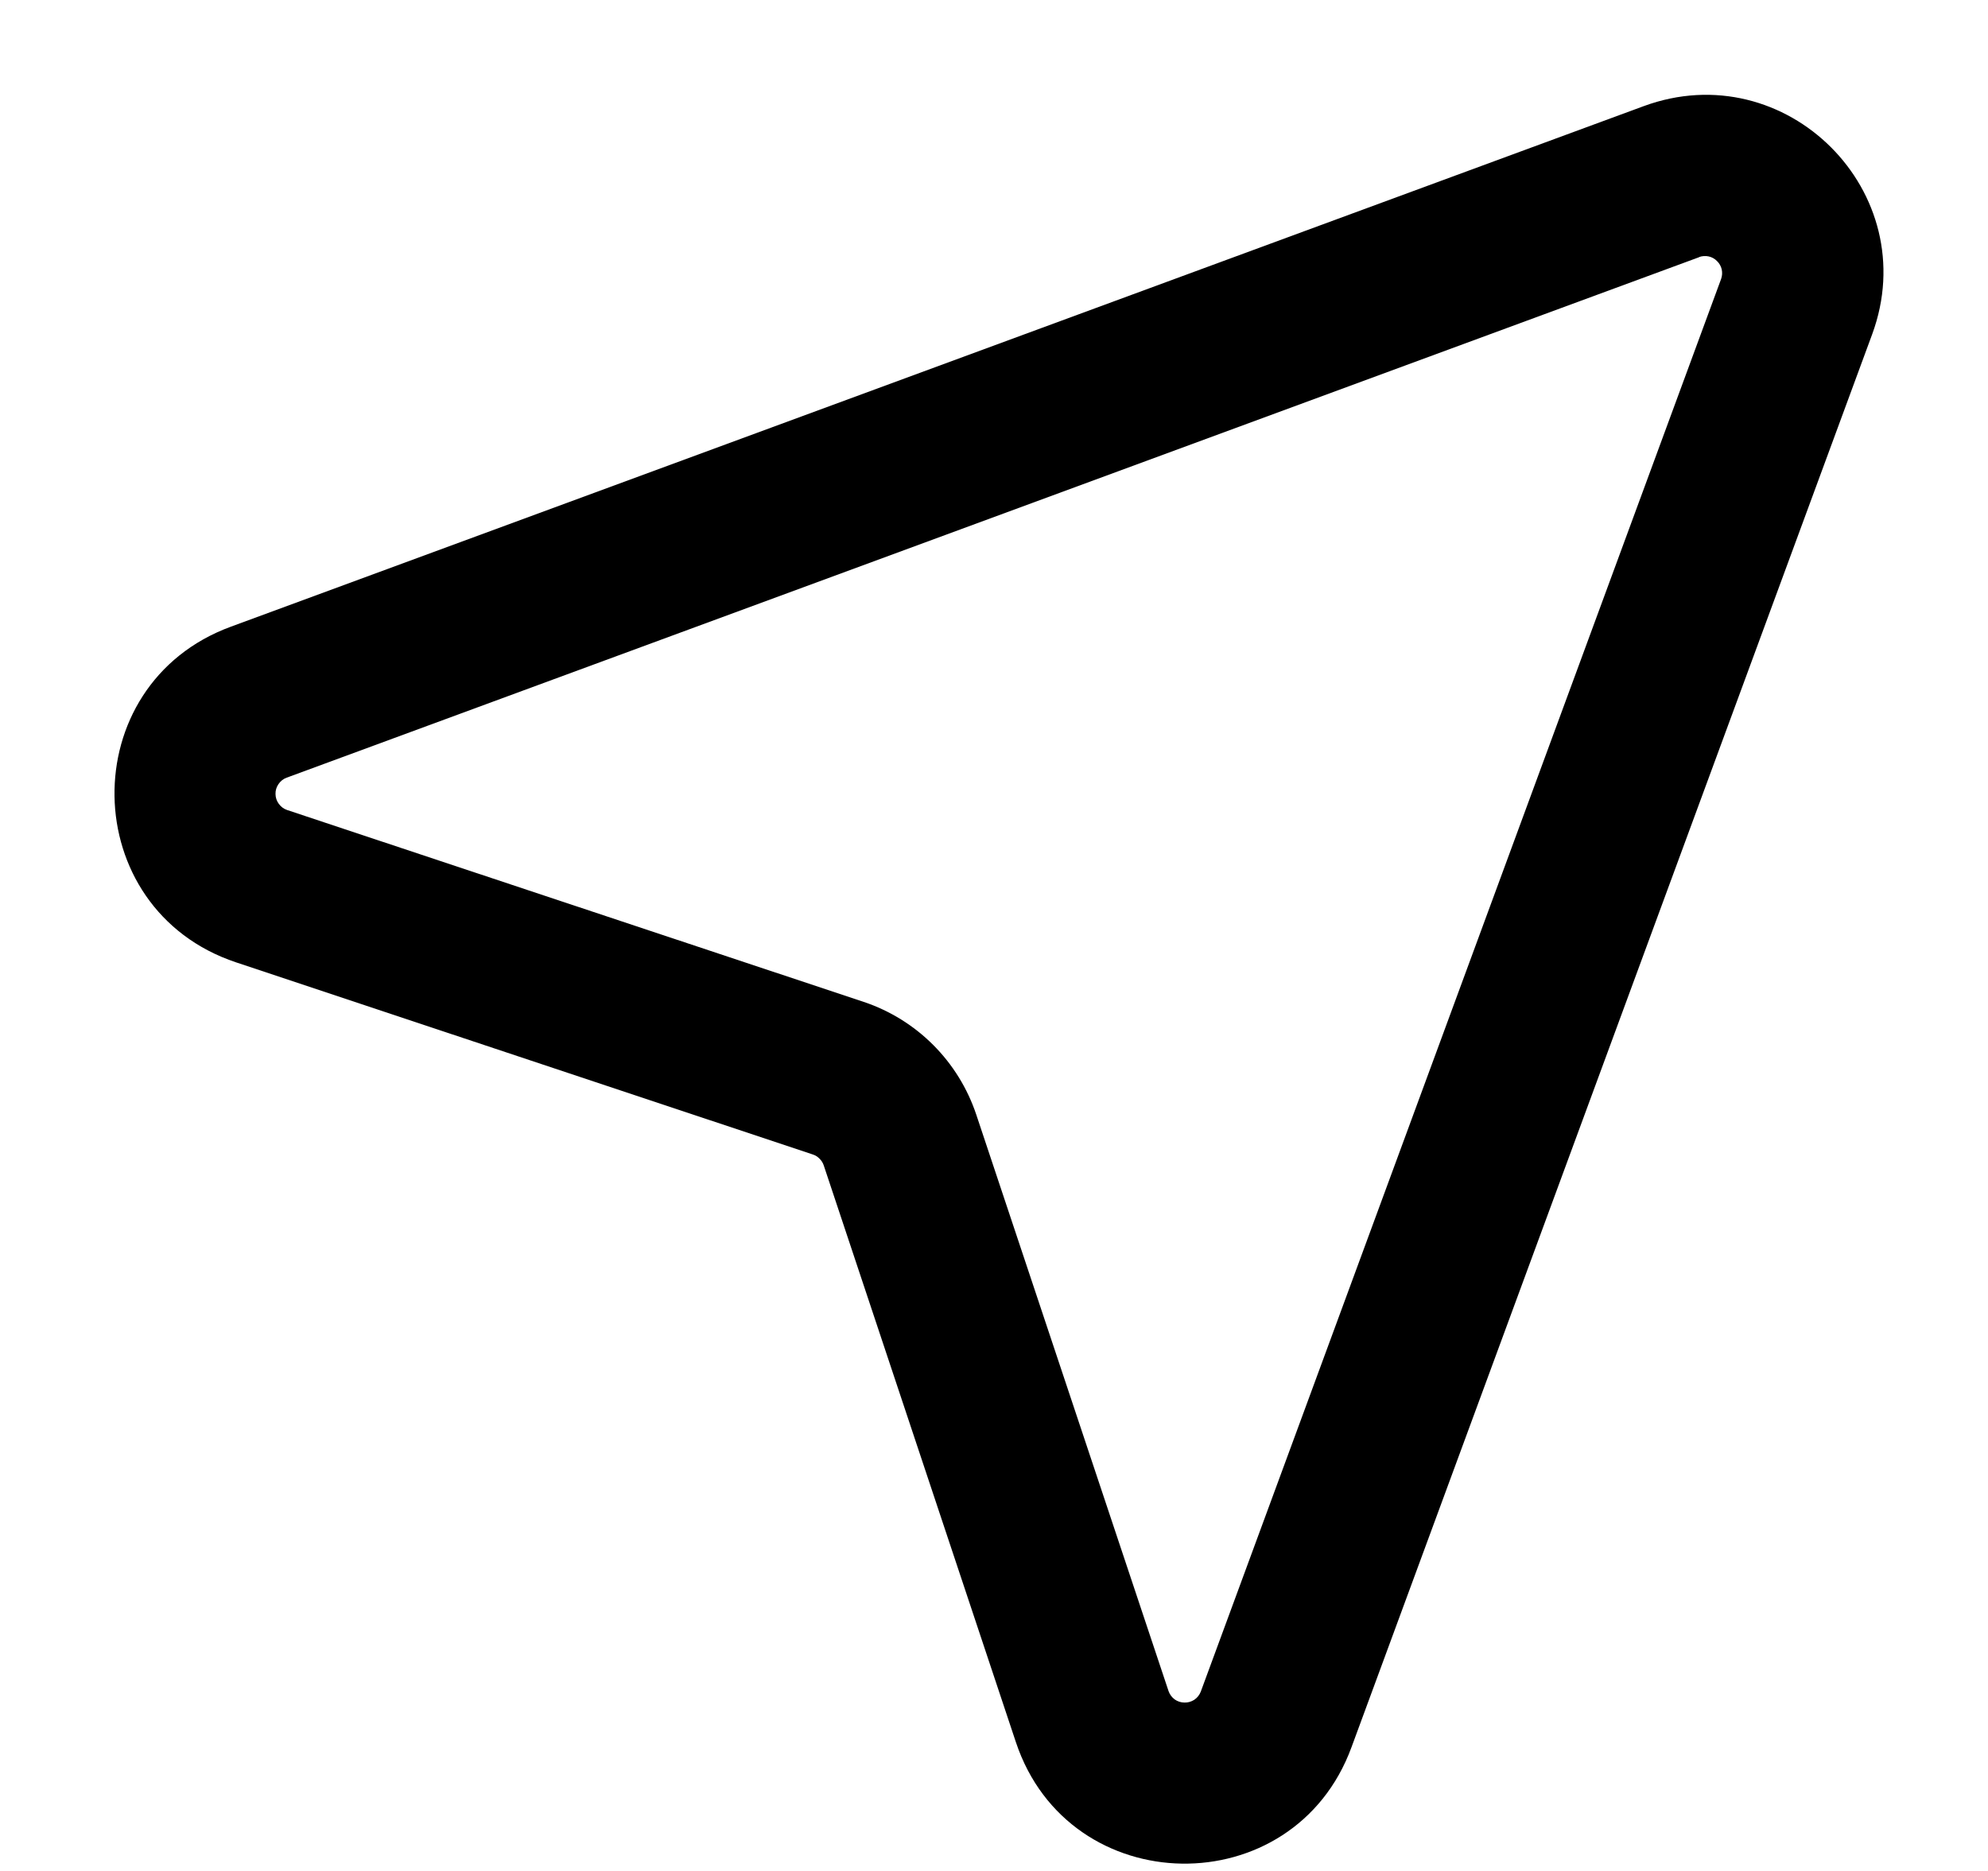 <svg width="17" height="16" viewBox="0 0 17 16" fill="none" xmlns="http://www.w3.org/2000/svg">
<path d="M14.055 0.908L1.975 5.359C0.625 5.854 0.655 7.775 2.019 8.23L6.951 9.873C6.973 9.88 6.992 9.892 7.008 9.909C7.025 9.925 7.037 9.945 7.044 9.966L8.687 14.898C9.141 16.262 11.062 16.291 11.557 14.942L16.009 2.86C16.458 1.643 15.273 0.459 14.055 0.908ZM14.53 2.198C14.556 2.189 14.585 2.187 14.612 2.193C14.639 2.199 14.664 2.213 14.683 2.233C14.703 2.252 14.717 2.277 14.723 2.304C14.729 2.331 14.727 2.359 14.718 2.385L10.268 14.467C10.257 14.495 10.238 14.519 10.213 14.536C10.188 14.552 10.159 14.561 10.129 14.56C10.099 14.56 10.069 14.55 10.045 14.533C10.021 14.515 10.003 14.491 9.993 14.463L8.348 9.531C8.273 9.307 8.147 9.103 7.98 8.936C7.813 8.769 7.61 8.643 7.386 8.568L2.455 6.927C2.426 6.917 2.402 6.899 2.384 6.874C2.366 6.85 2.356 6.82 2.356 6.79C2.355 6.76 2.364 6.731 2.381 6.706C2.398 6.681 2.422 6.661 2.45 6.651L14.531 2.199L14.53 2.198Z" fill="currentColor"/>
</svg>
